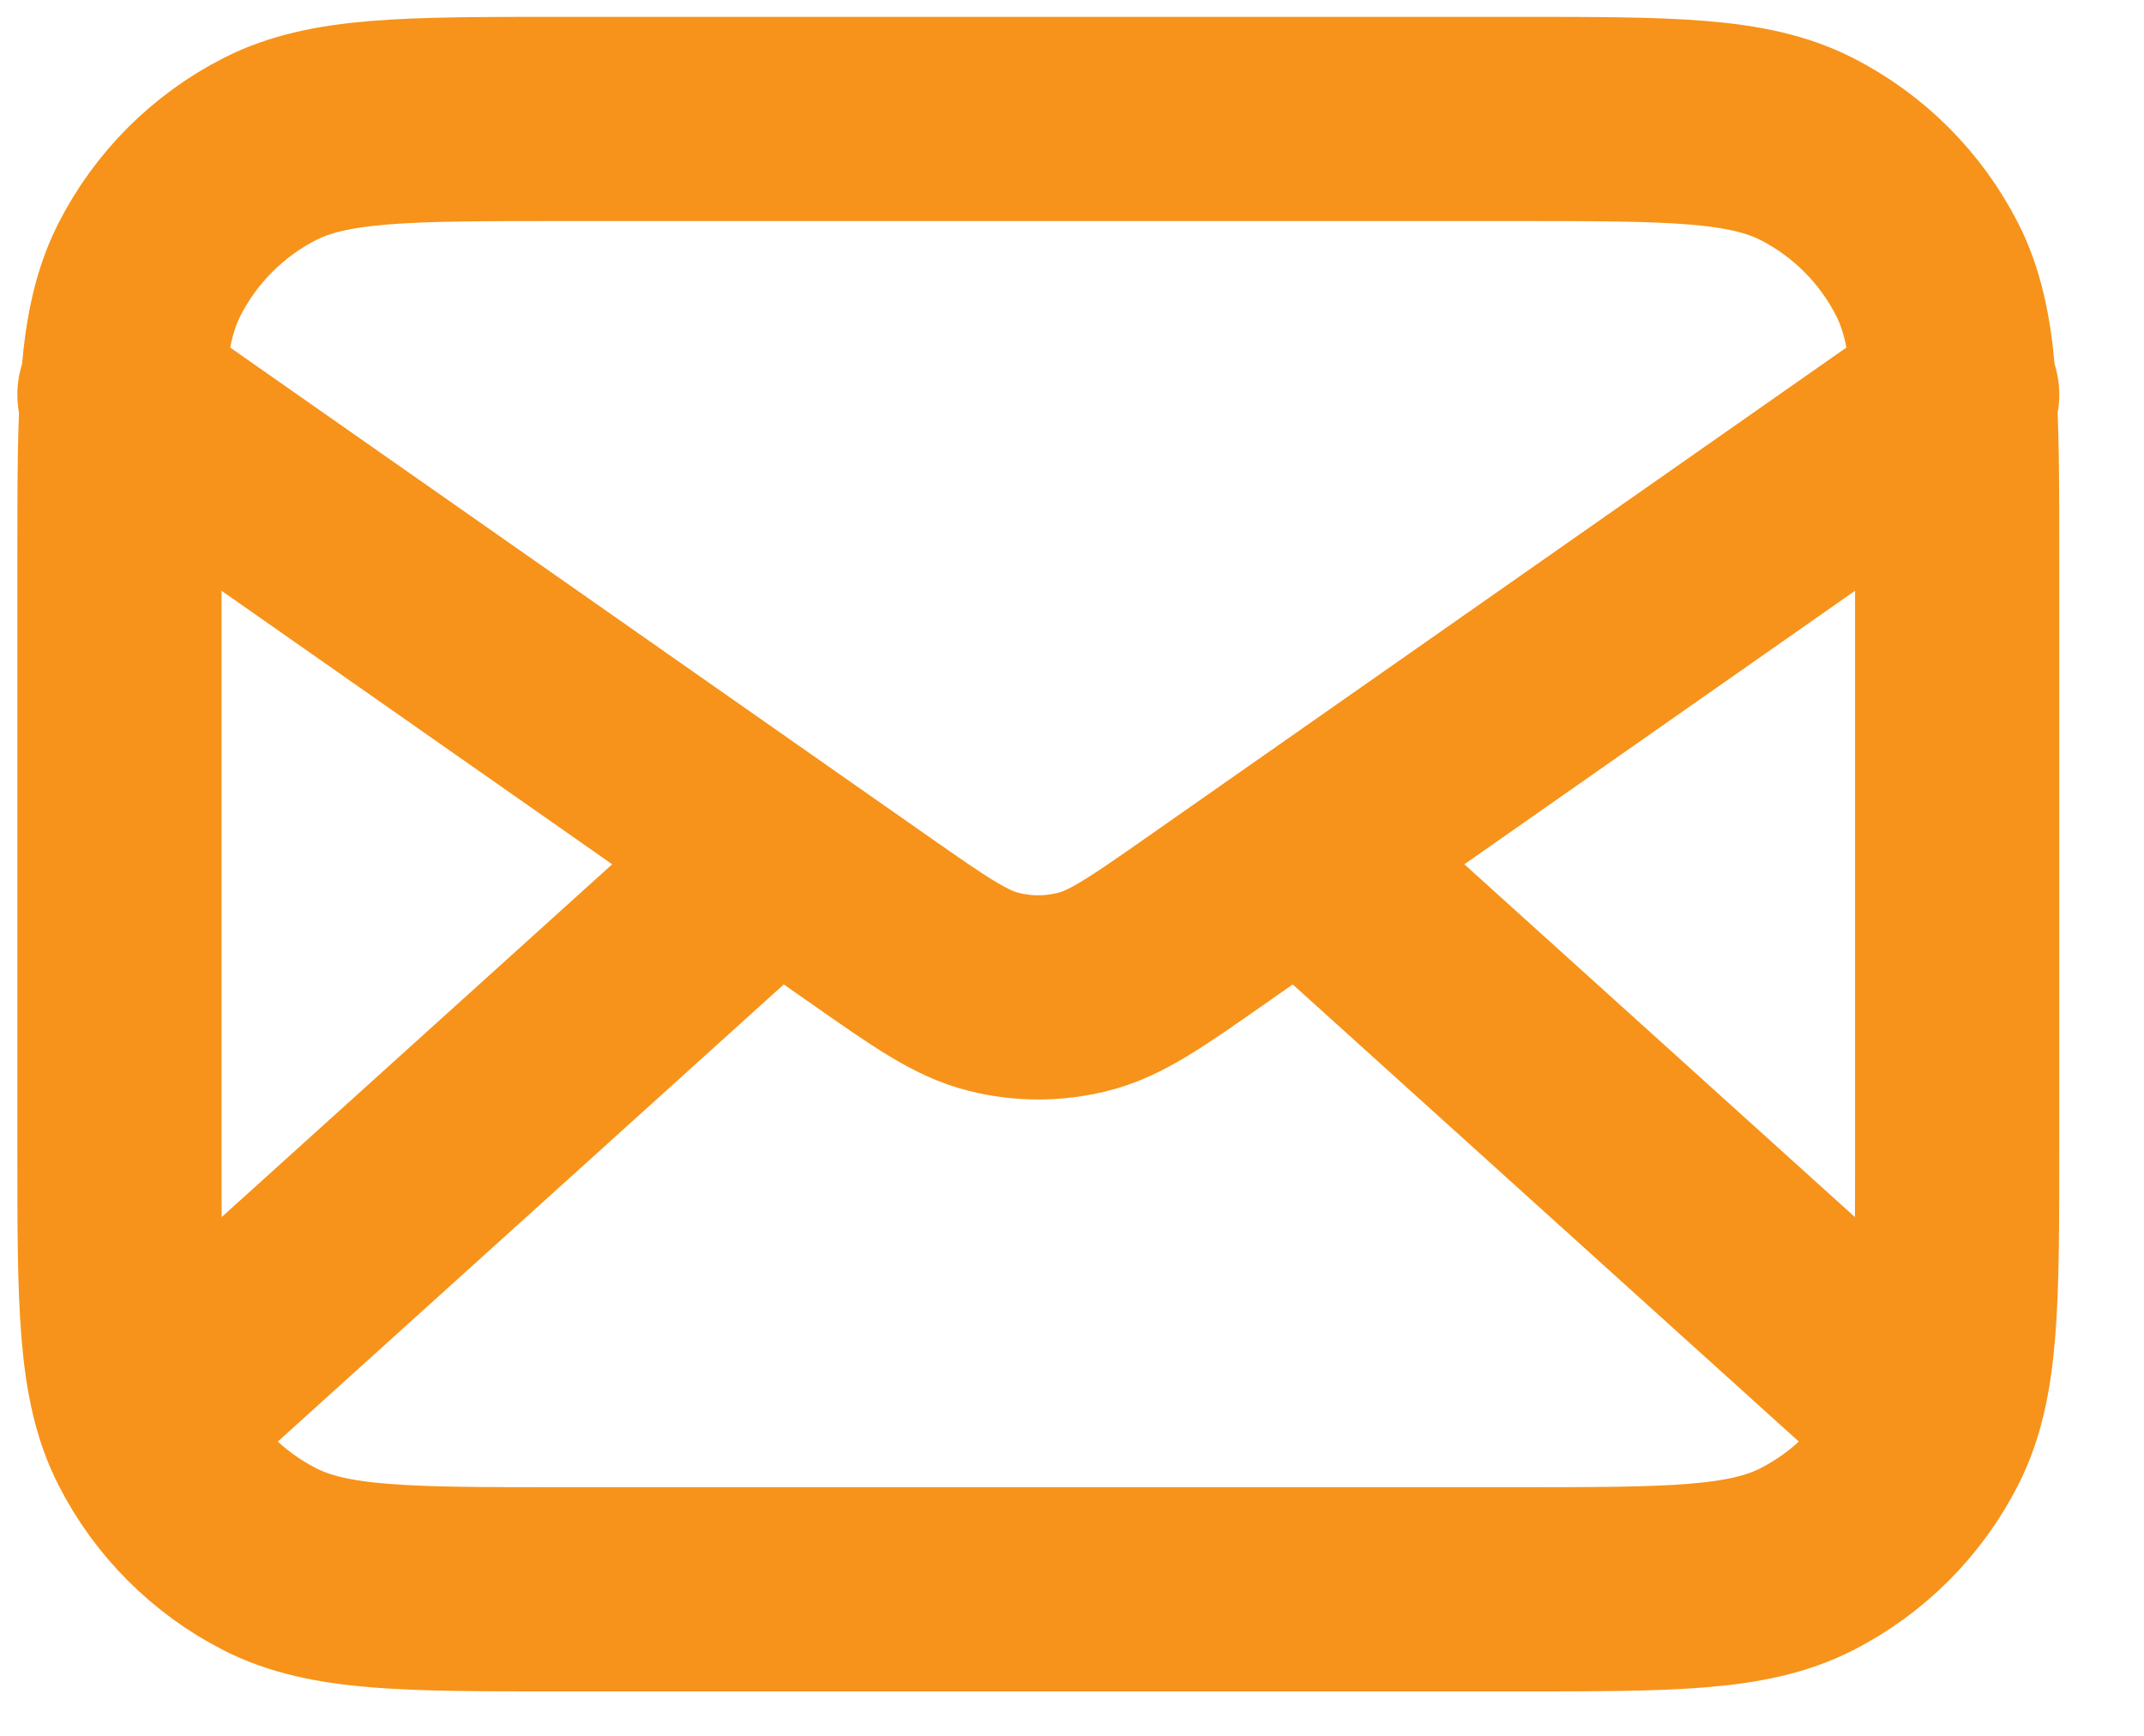 <svg width="21" height="17" viewBox="0 0 21 17" fill="none"
    xmlns="http://www.w3.org/2000/svg">
    <path d="M18.72 13.765L12.741 8.365M7.598 8.365L1.62 13.765M1.17 3.865L8.518 9.009C9.113 9.425 9.411 9.634 9.735 9.714C10.02 9.786 10.319 9.786 10.605 9.714C10.929 9.634 11.226 9.425 11.821 9.009L19.17 3.865M5.49 15.565H14.85C16.362 15.565 17.118 15.565 17.696 15.271C18.204 15.012 18.617 14.599 18.876 14.091C19.17 13.513 19.17 12.757 19.17 11.245V5.485C19.17 3.973 19.17 3.217 18.876 2.639C18.617 2.131 18.204 1.718 17.696 1.459C17.118 1.165 16.362 1.165 14.85 1.165H5.49C3.978 1.165 3.222 1.165 2.644 1.459C2.136 1.718 1.723 2.131 1.464 2.639C1.17 3.217 1.17 3.973 1.17 5.485V11.245C1.17 12.757 1.17 13.513 1.464 14.091C1.723 14.599 2.136 15.012 2.644 15.271C3.222 15.565 3.978 15.565 5.49 15.565Z" stroke="#F7931A" stroke-width="2" stroke-linecap="round" stroke-linejoin="round"/>
</svg>
